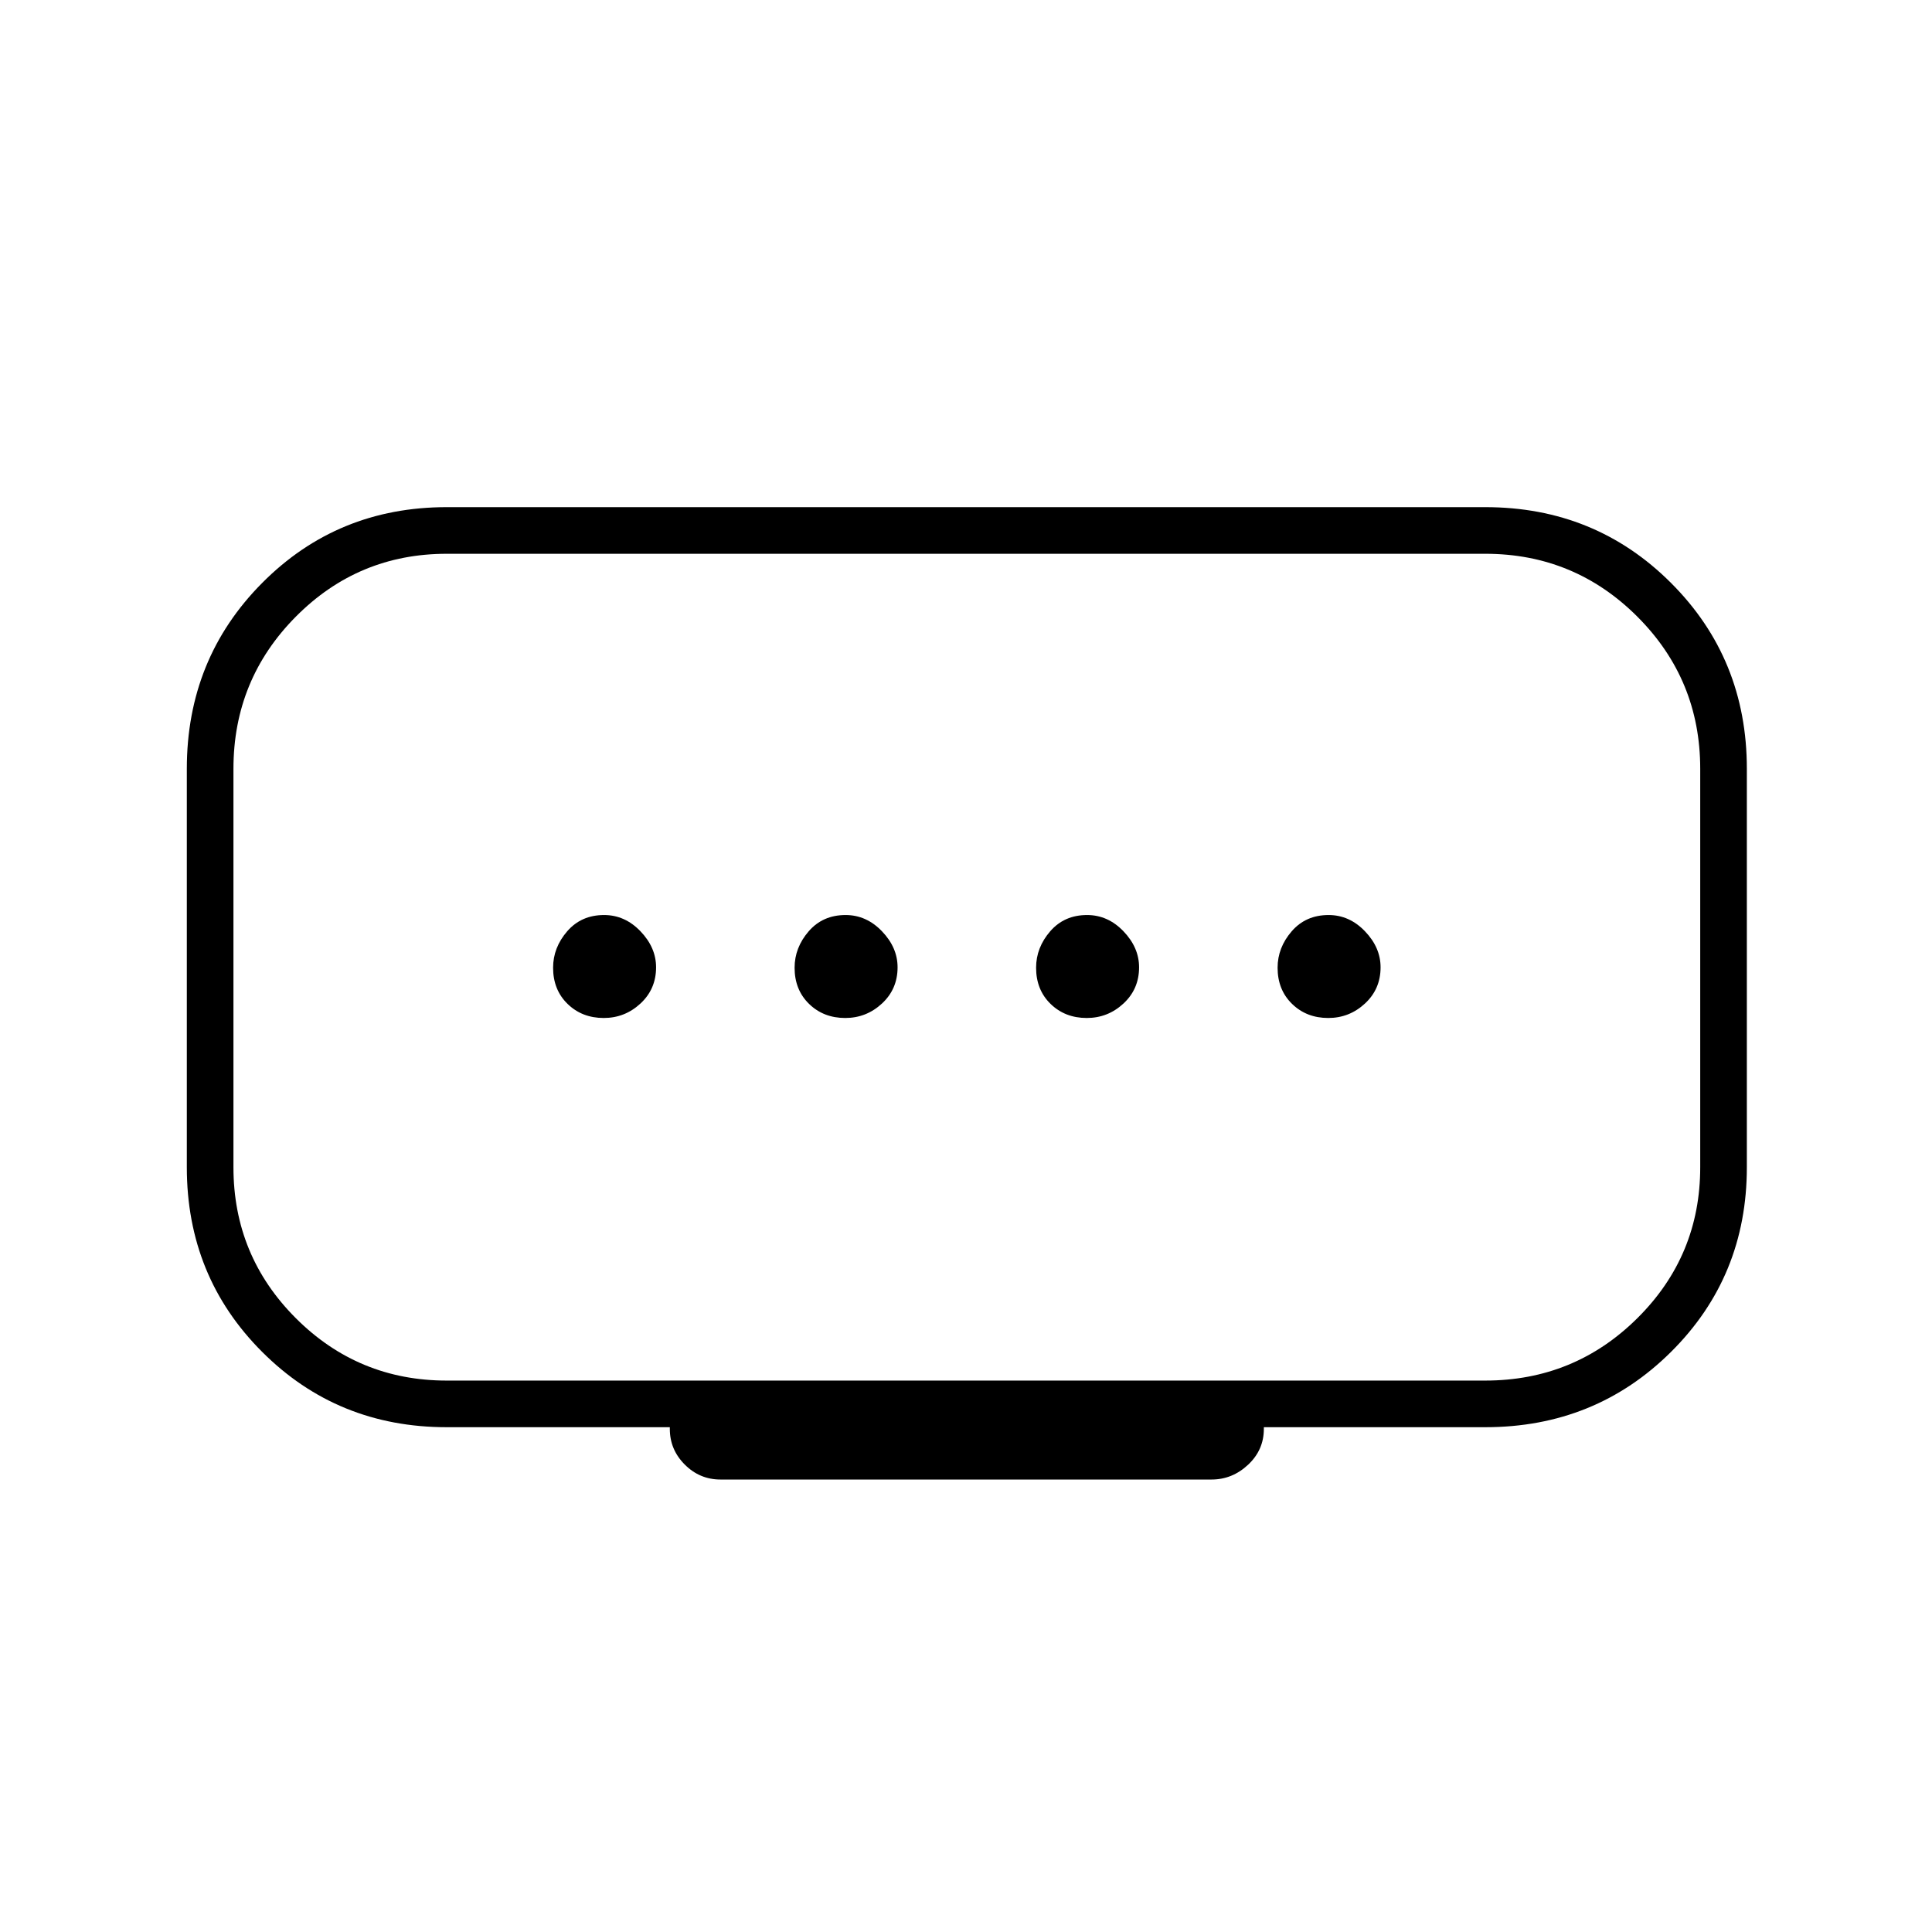 <svg xmlns="http://www.w3.org/2000/svg" height="40" viewBox="0 -960 960 960" width="40"><path d="M420-454.17q10.5 0 18.25-7.19 7.75-7.18 7.75-17.99 0-9.82-7.75-17.9-7.75-8.08-18.08-8.08-11.34 0-18.34 8.09-7 8.1-7 18.09 0 10.98 7.19 17.98 7.18 7 17.98 7Zm-120 0q10.5 0 18.25-7.19 7.75-7.18 7.75-17.99 0-9.82-7.75-17.9-7.75-8.08-18.08-8.08-11.34 0-18.34 8.09-7 8.1-7 18.09 0 10.98 7.19 17.98 7.18 7 17.98 7Zm240 0q10.5 0 18.25-7.19 7.75-7.18 7.75-17.99 0-9.82-7.75-17.9-7.75-8.08-18.08-8.08-11.34 0-18.34 8.09-7 8.1-7 18.09 0 10.98 7.19 17.98 7.18 7 17.98 7Zm120 0q10.5 0 18.25-7.19 7.75-7.18 7.75-17.99 0-9.82-7.75-17.9-7.75-8.08-18.08-8.08-11.34 0-18.34 8.09-7 8.1-7 18.09 0 10.98 7.19 17.98 7.18 7 17.98 7ZM222-274h516q44.34 0 75.59-31 31.24-31 31.24-75v-198q0-44.34-31.24-75.59-31.25-31.24-75.59-31.24H222q-44 0-75 31.24-31 31.25-31 75.59v198q0 44 31 75t75 31Zm110.83 24v-.83H222q-54.32 0-91.74-37.43Q92.83-325.68 92.83-380v-198q0-54.67 37.43-92.33Q167.68-708 222-708h516q54.67 0 92.33 37.67Q868-632.67 868-578v198q0 54.32-37.67 91.74-37.66 37.43-92.33 37.43H628v.83q0 10.5-7.84 17.83-7.84 7.34-18.16 7.34H358q-10.32 0-17.74-7.43-7.43-7.42-7.43-17.74ZM480-479.33Z"/></svg>
